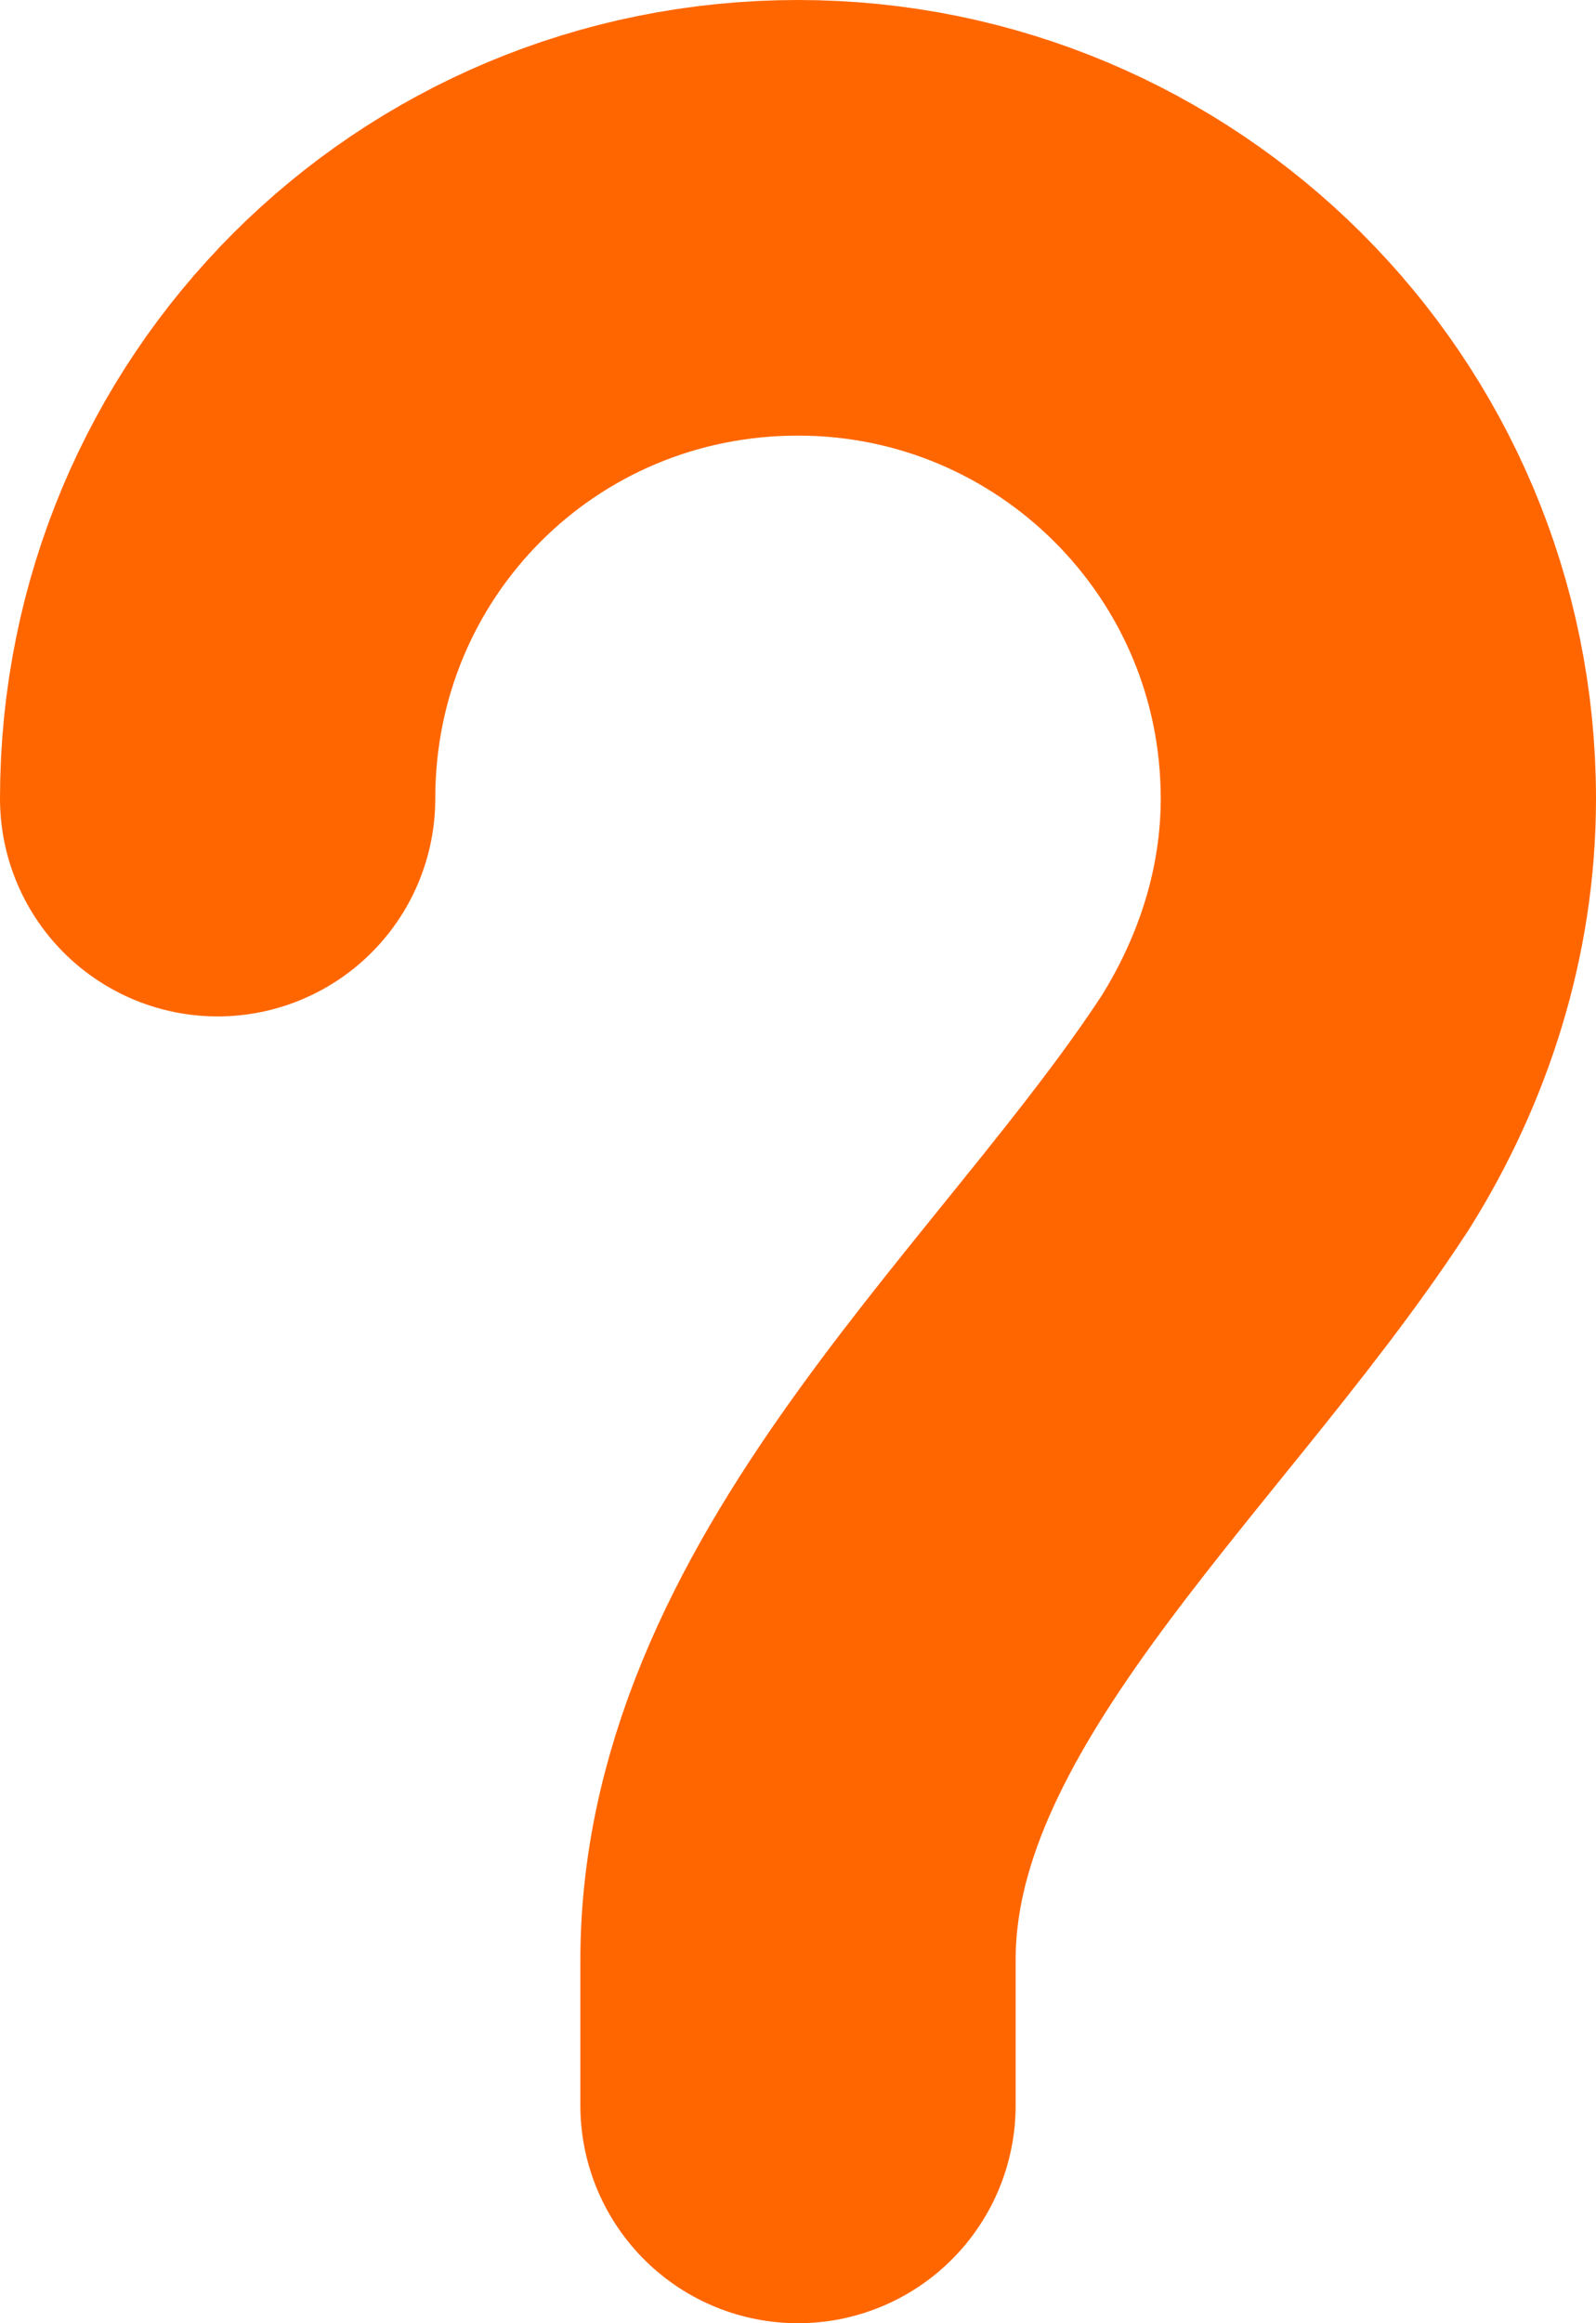 <svg width="5.5" height="8" viewBox="0 0 5.5 8" fill="none" xmlns="http://www.w3.org/2000/svg" xmlns:xlink="http://www.w3.org/1999/xlink">
	<desc>
			Created with Pixso.
	</desc>
	<defs/>
	<path id="Ellipse 583" d="M0.75 2.75C0.75 1.64 1.64 0.75 2.75 0.75C3.85 0.75 4.75 1.64 4.75 2.75C4.75 3.14 4.63 3.51 4.43 3.83C3.83 4.75 2.75 5.64 2.75 6.75L2.75 7.25" stroke="#FF6600" stroke-opacity="1" stroke-width="1.5" stroke-linecap="round"/>
</svg>
